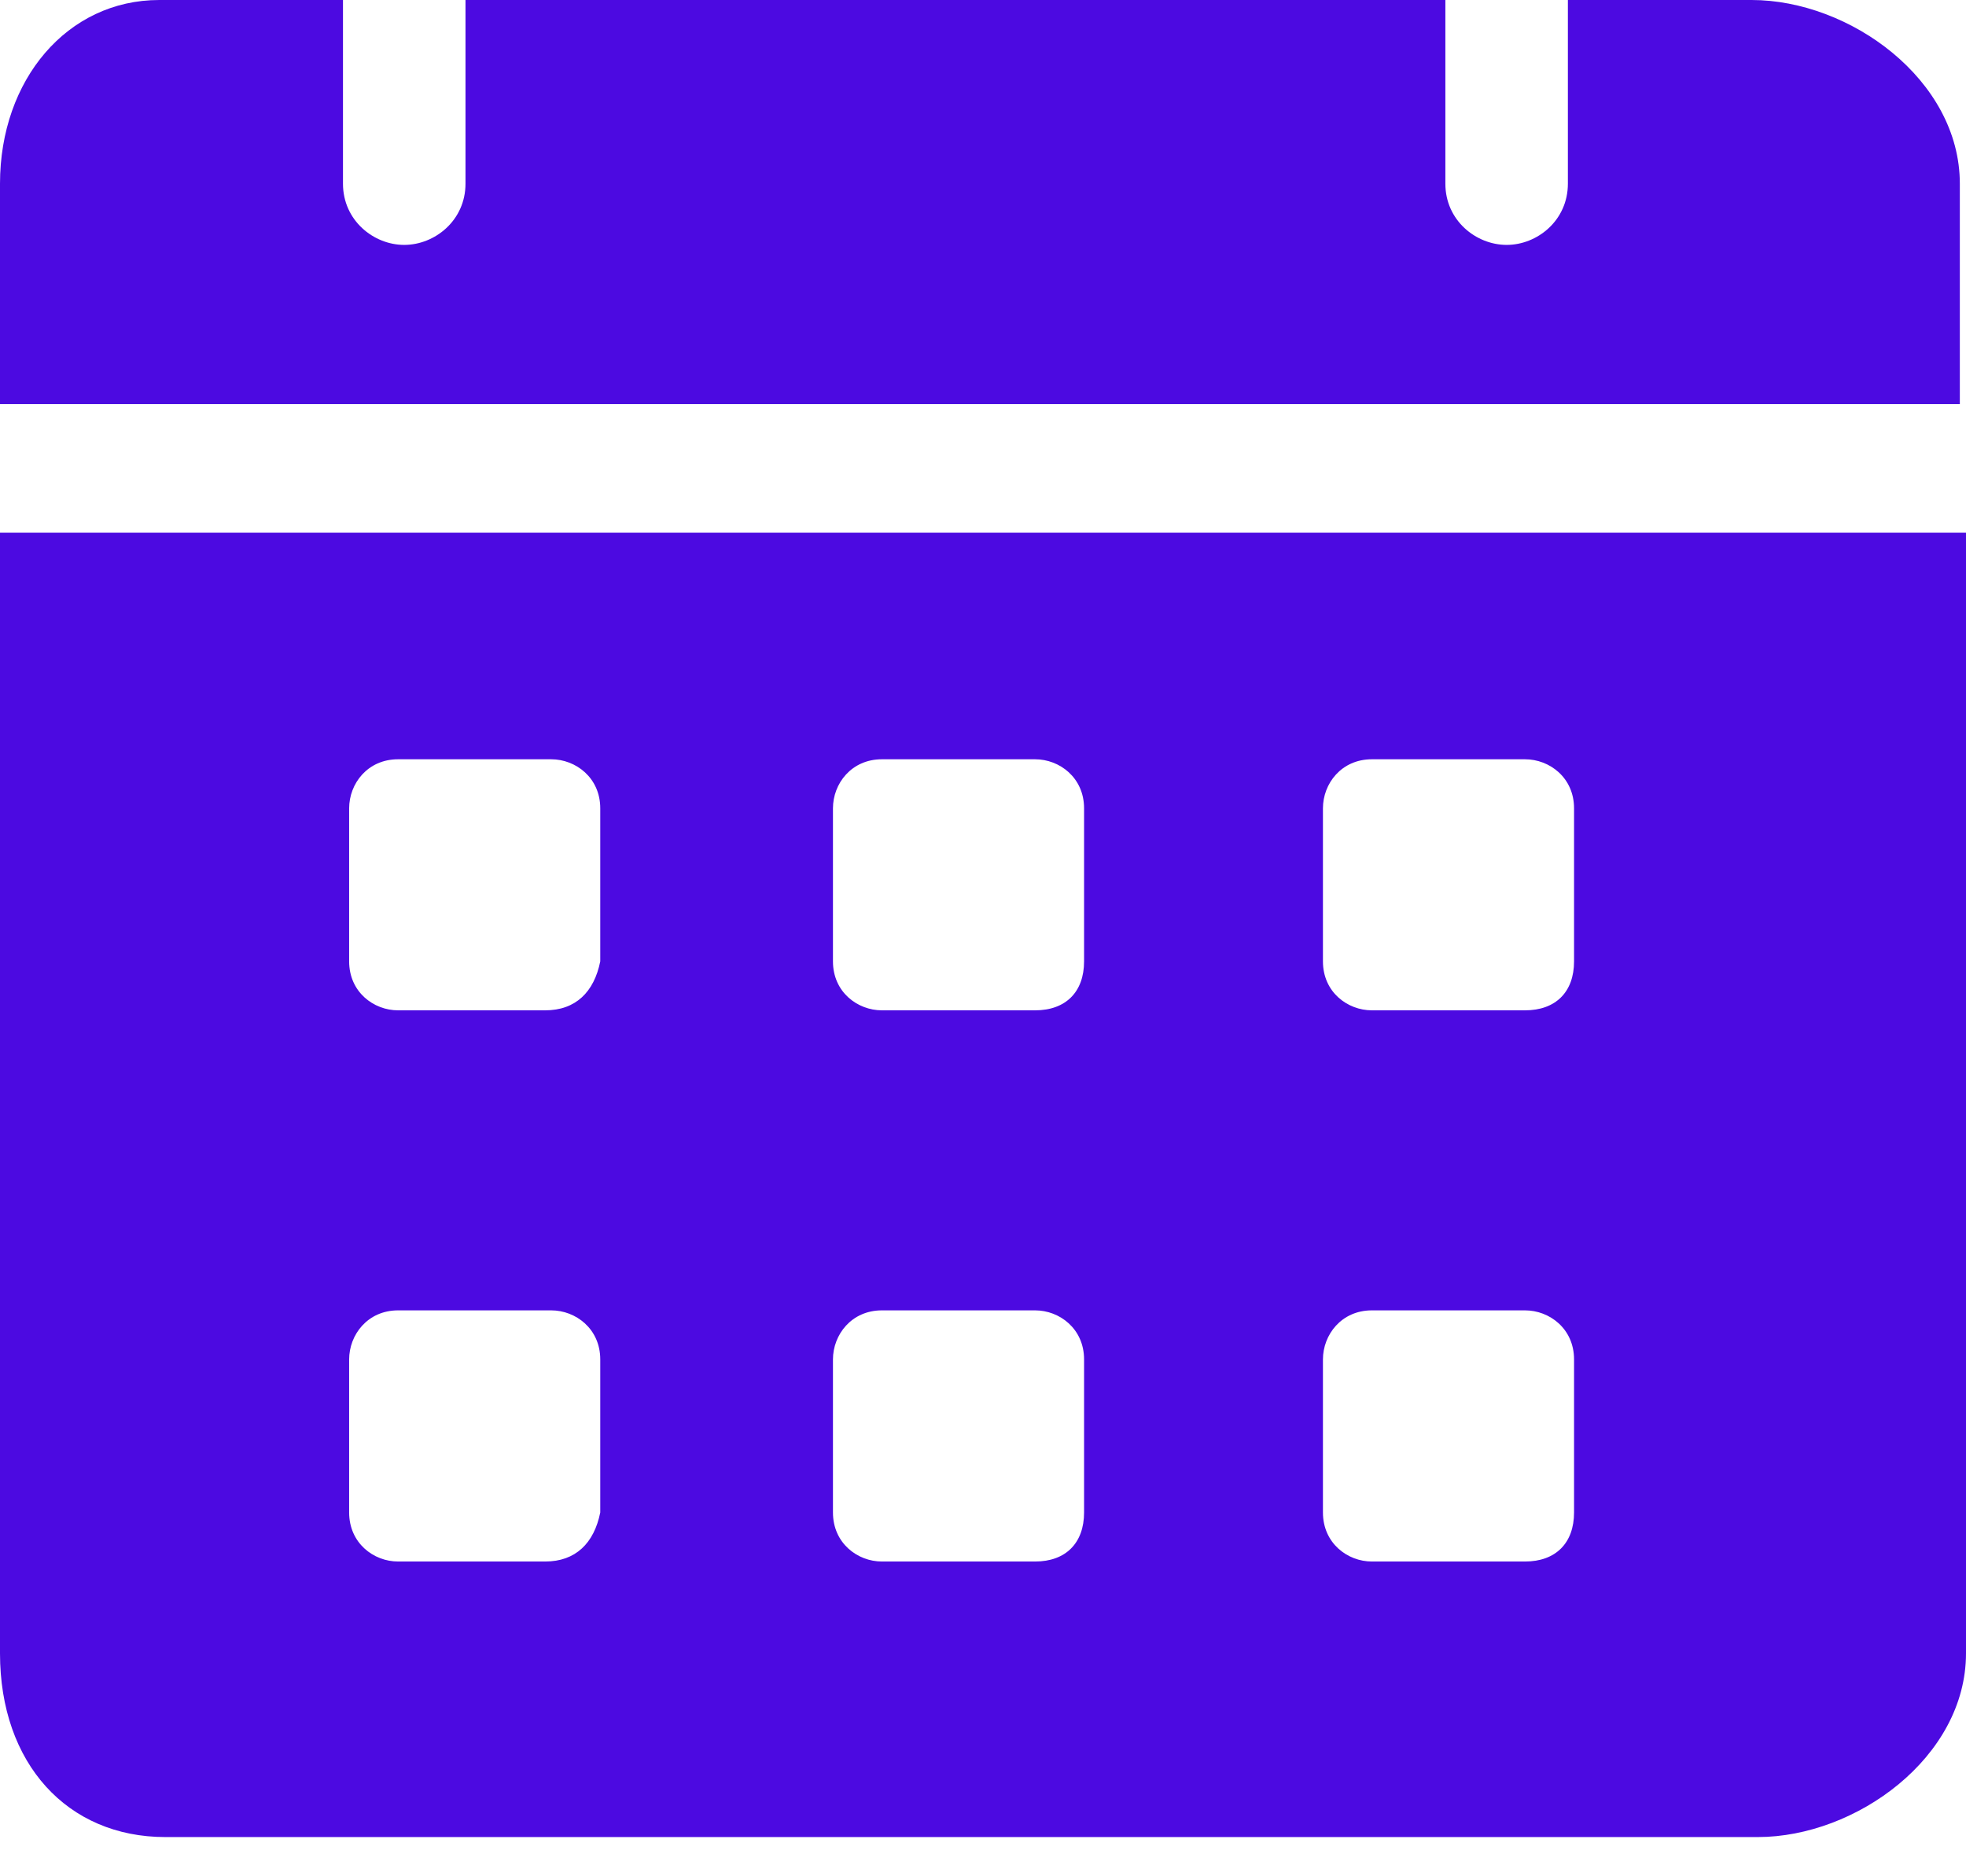 <svg width="22" height="21" viewBox="0 0 22 21" fill="none" xmlns="http://www.w3.org/2000/svg">
<path d="M19.601 -0H17.545V2.056C17.545 2.467 17.203 2.741 16.86 2.741C16.517 2.741 16.174 2.467 16.174 2.056V-0H5.209V2.056C5.209 2.467 4.866 2.741 4.523 2.741C4.181 2.741 3.838 2.467 3.838 2.056V-0H1.782C0.754 -0 0 0.891 0 2.056V4.523H21.931V2.056C21.931 0.891 20.698 -0 19.601 -0ZM0 5.962V18.505C0 19.738 0.754 20.561 1.85 20.561H19.67C20.766 20.561 22 19.67 22 18.505V5.962H0ZM6.1 17.477H4.455C4.181 17.477 3.907 17.271 3.907 16.928V15.215C3.907 14.941 4.112 14.666 4.455 14.666H6.168C6.442 14.666 6.717 14.872 6.717 15.215V16.928C6.648 17.271 6.442 17.477 6.1 17.477ZM6.1 11.308H4.455C4.181 11.308 3.907 11.103 3.907 10.76V9.047C3.907 8.772 4.112 8.498 4.455 8.498H6.168C6.442 8.498 6.717 8.704 6.717 9.047V10.76C6.648 11.103 6.442 11.308 6.1 11.308ZM11.583 17.477H9.869C9.595 17.477 9.321 17.271 9.321 16.928V15.215C9.321 14.941 9.526 14.666 9.869 14.666H11.583C11.857 14.666 12.131 14.872 12.131 15.215V16.928C12.131 17.271 11.925 17.477 11.583 17.477ZM11.583 11.308H9.869C9.595 11.308 9.321 11.103 9.321 10.76V9.047C9.321 8.772 9.526 8.498 9.869 8.498H11.583C11.857 8.498 12.131 8.704 12.131 9.047V10.76C12.131 11.103 11.925 11.308 11.583 11.308ZM17.065 17.477H15.352C15.078 17.477 14.804 17.271 14.804 16.928V15.215C14.804 14.941 15.009 14.666 15.352 14.666H17.065C17.34 14.666 17.614 14.872 17.614 15.215V16.928C17.614 17.271 17.408 17.477 17.065 17.477ZM17.065 11.308H15.352C15.078 11.308 14.804 11.103 14.804 10.76V9.047C14.804 8.772 15.009 8.498 15.352 8.498H17.065C17.34 8.498 17.614 8.704 17.614 9.047V10.76C17.614 11.103 17.408 11.308 17.065 11.308Z" fill="#4C0AE1"/>
</svg>
